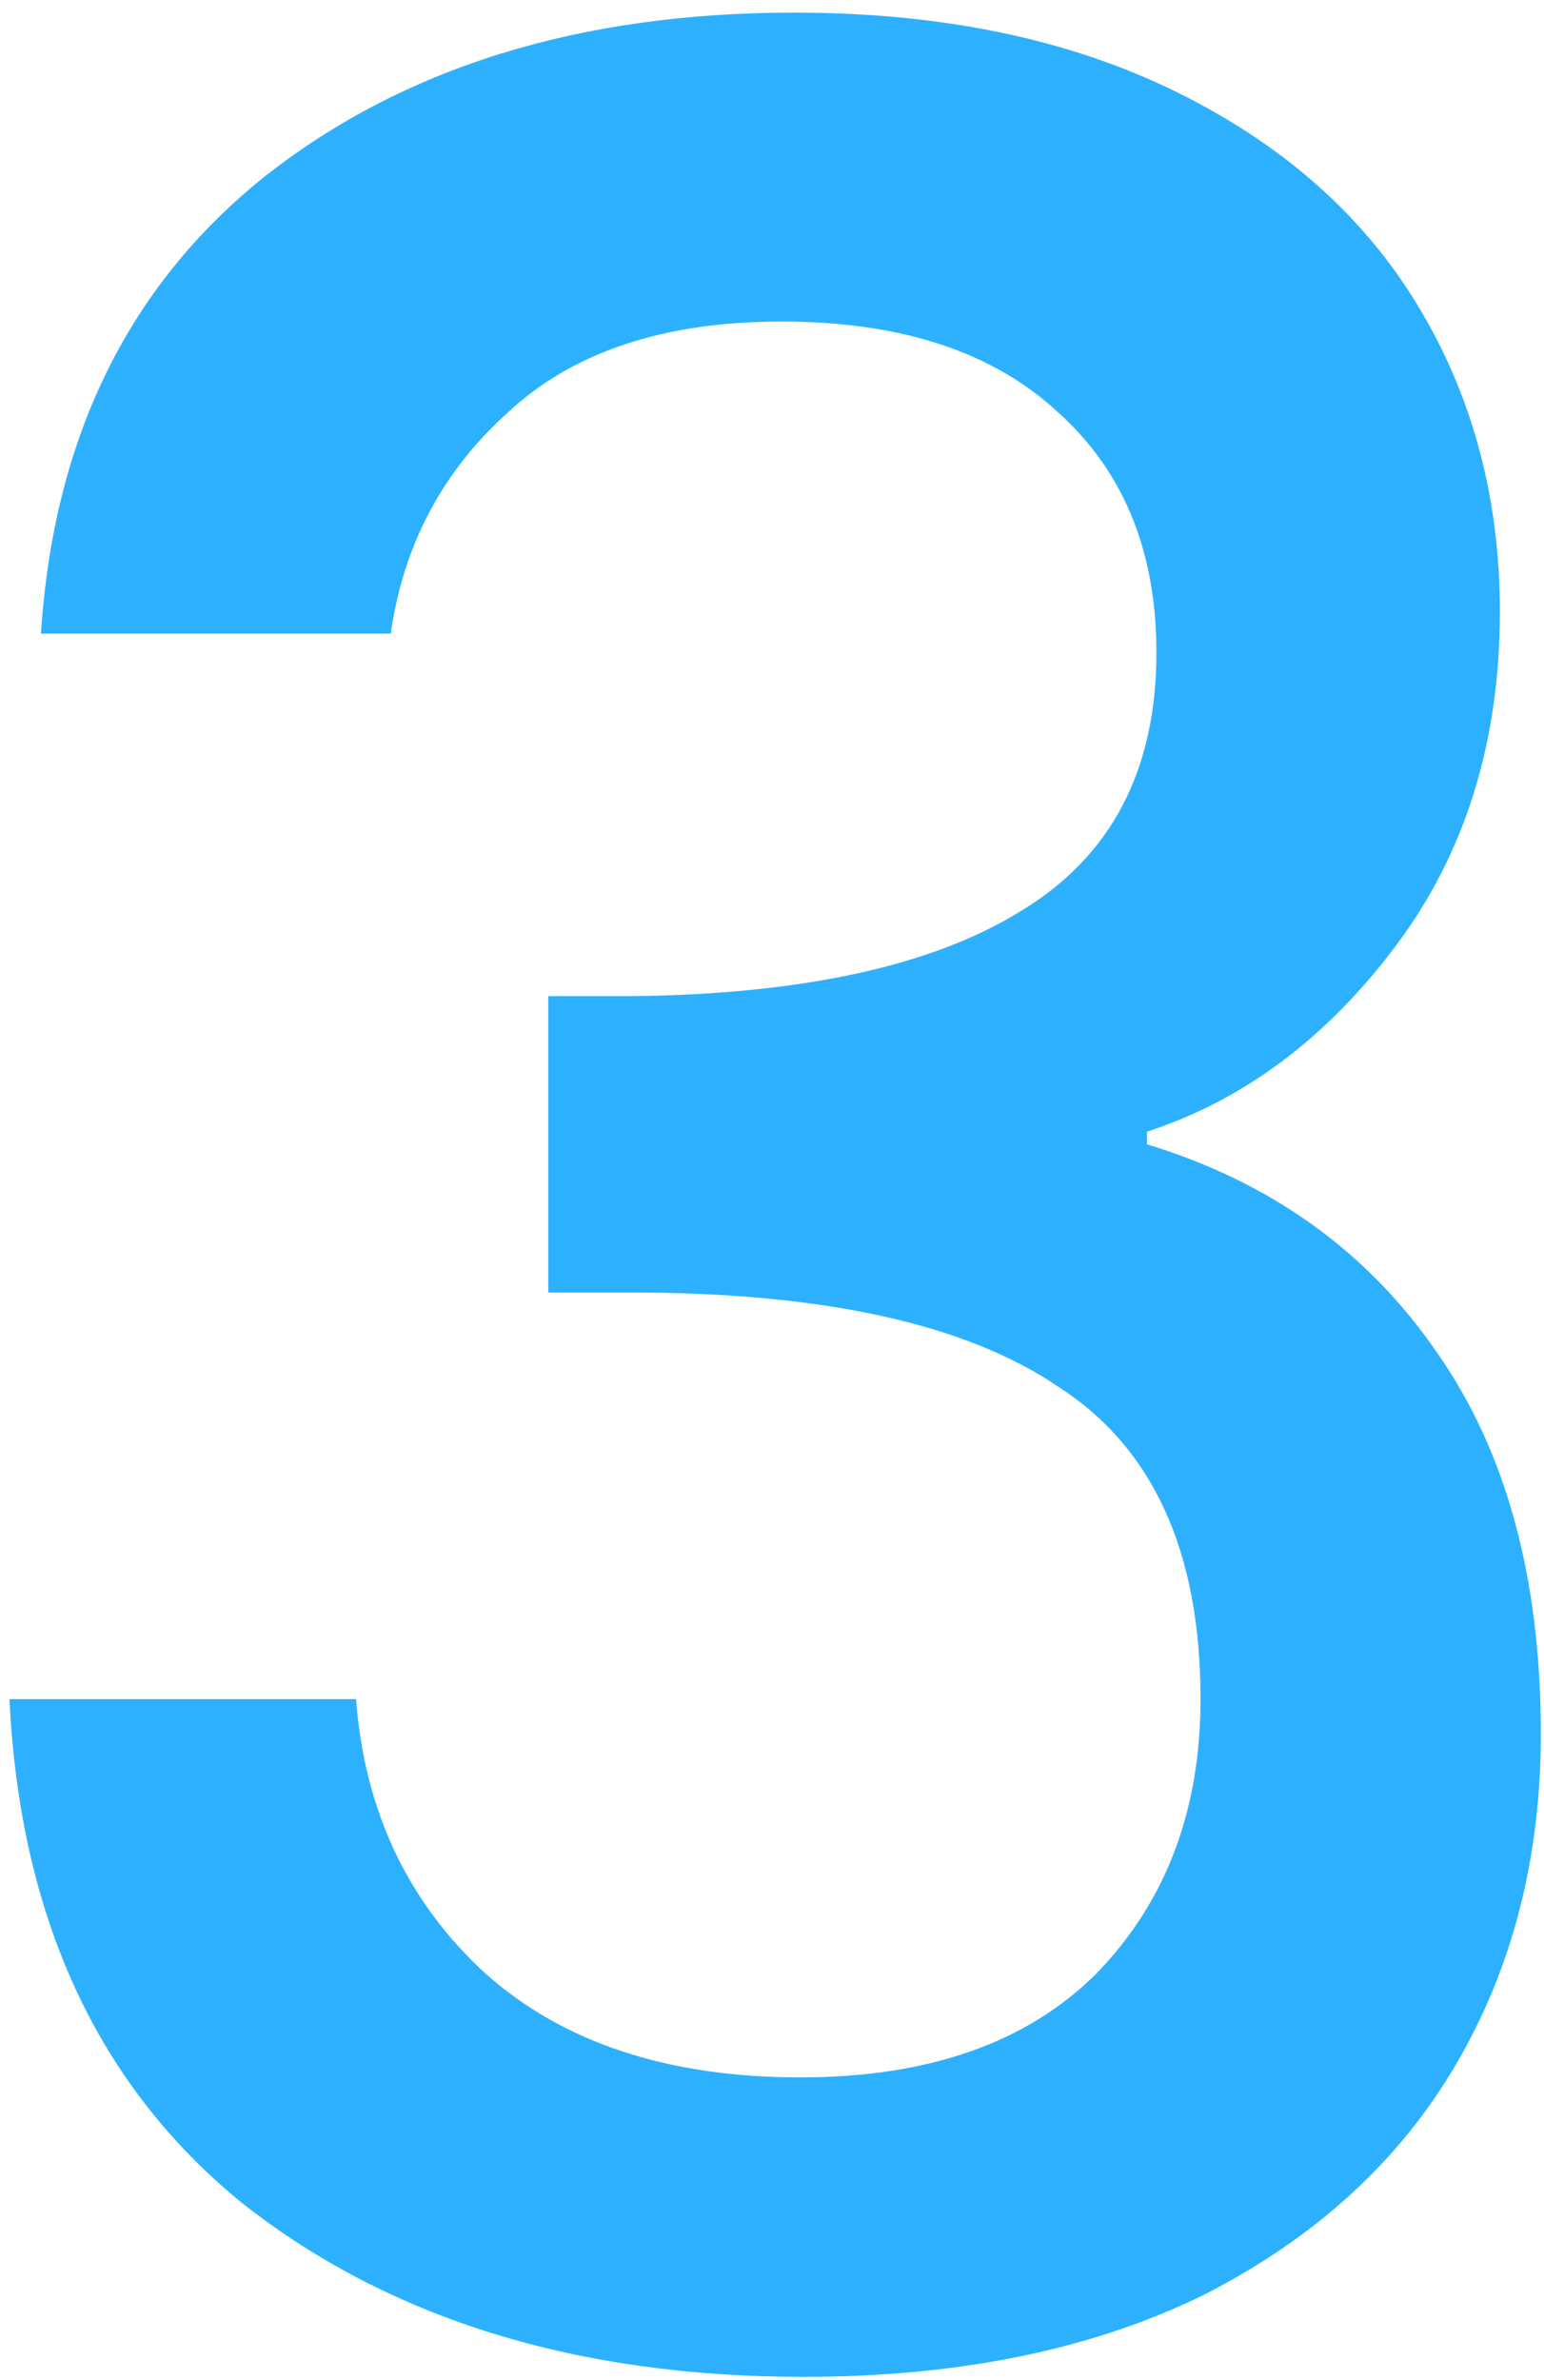 <svg width="98" height="151" viewBox="0 0 98 151" fill="none" xmlns="http://www.w3.org/2000/svg">
<path d="M2.6 40.2C3.4 27.8 8.133 18.133 16.8 11.2C25.6 4.267 36.8 0.8 50.4 0.8C59.733 0.8 67.8 2.467 74.6 5.8C81.4 9.133 86.533 13.667 90 19.4C93.467 25.133 95.2 31.6 95.2 38.8C95.2 47.067 93 54.133 88.6 60C84.2 65.867 78.933 69.8 72.8 71.8V72.6C80.667 75 86.8 79.4 91.2 85.8C95.6 92.067 97.8 100.133 97.8 110C97.8 117.867 96 124.867 92.4 131C88.8 137.133 83.467 142 76.4 145.6C69.333 149.067 60.867 150.8 51 150.8C36.6 150.8 24.733 147.133 15.4 139.8C6.2 132.333 1.267 121.667 0.6 107.8H22.6C23.133 114.867 25.867 120.667 30.8 125.2C35.733 129.6 42.4 131.8 50.8 131.8C58.933 131.8 65.2 129.6 69.6 125.2C74 120.667 76.2 114.867 76.2 107.8C76.2 98.467 73.2 91.867 67.2 88C61.333 84 52.267 82 40 82H34.8V63.2H40.2C51 63.067 59.2 61.267 64.8 57.8C70.533 54.333 73.4 48.867 73.4 41.4C73.4 35 71.333 29.933 67.2 26.2C63.067 22.333 57.2 20.4 49.6 20.4C42.133 20.4 36.333 22.333 32.2 26.2C28.067 29.933 25.6 34.6 24.8 40.2H2.6Z" fill="#2DB1FF"/>
</svg>

